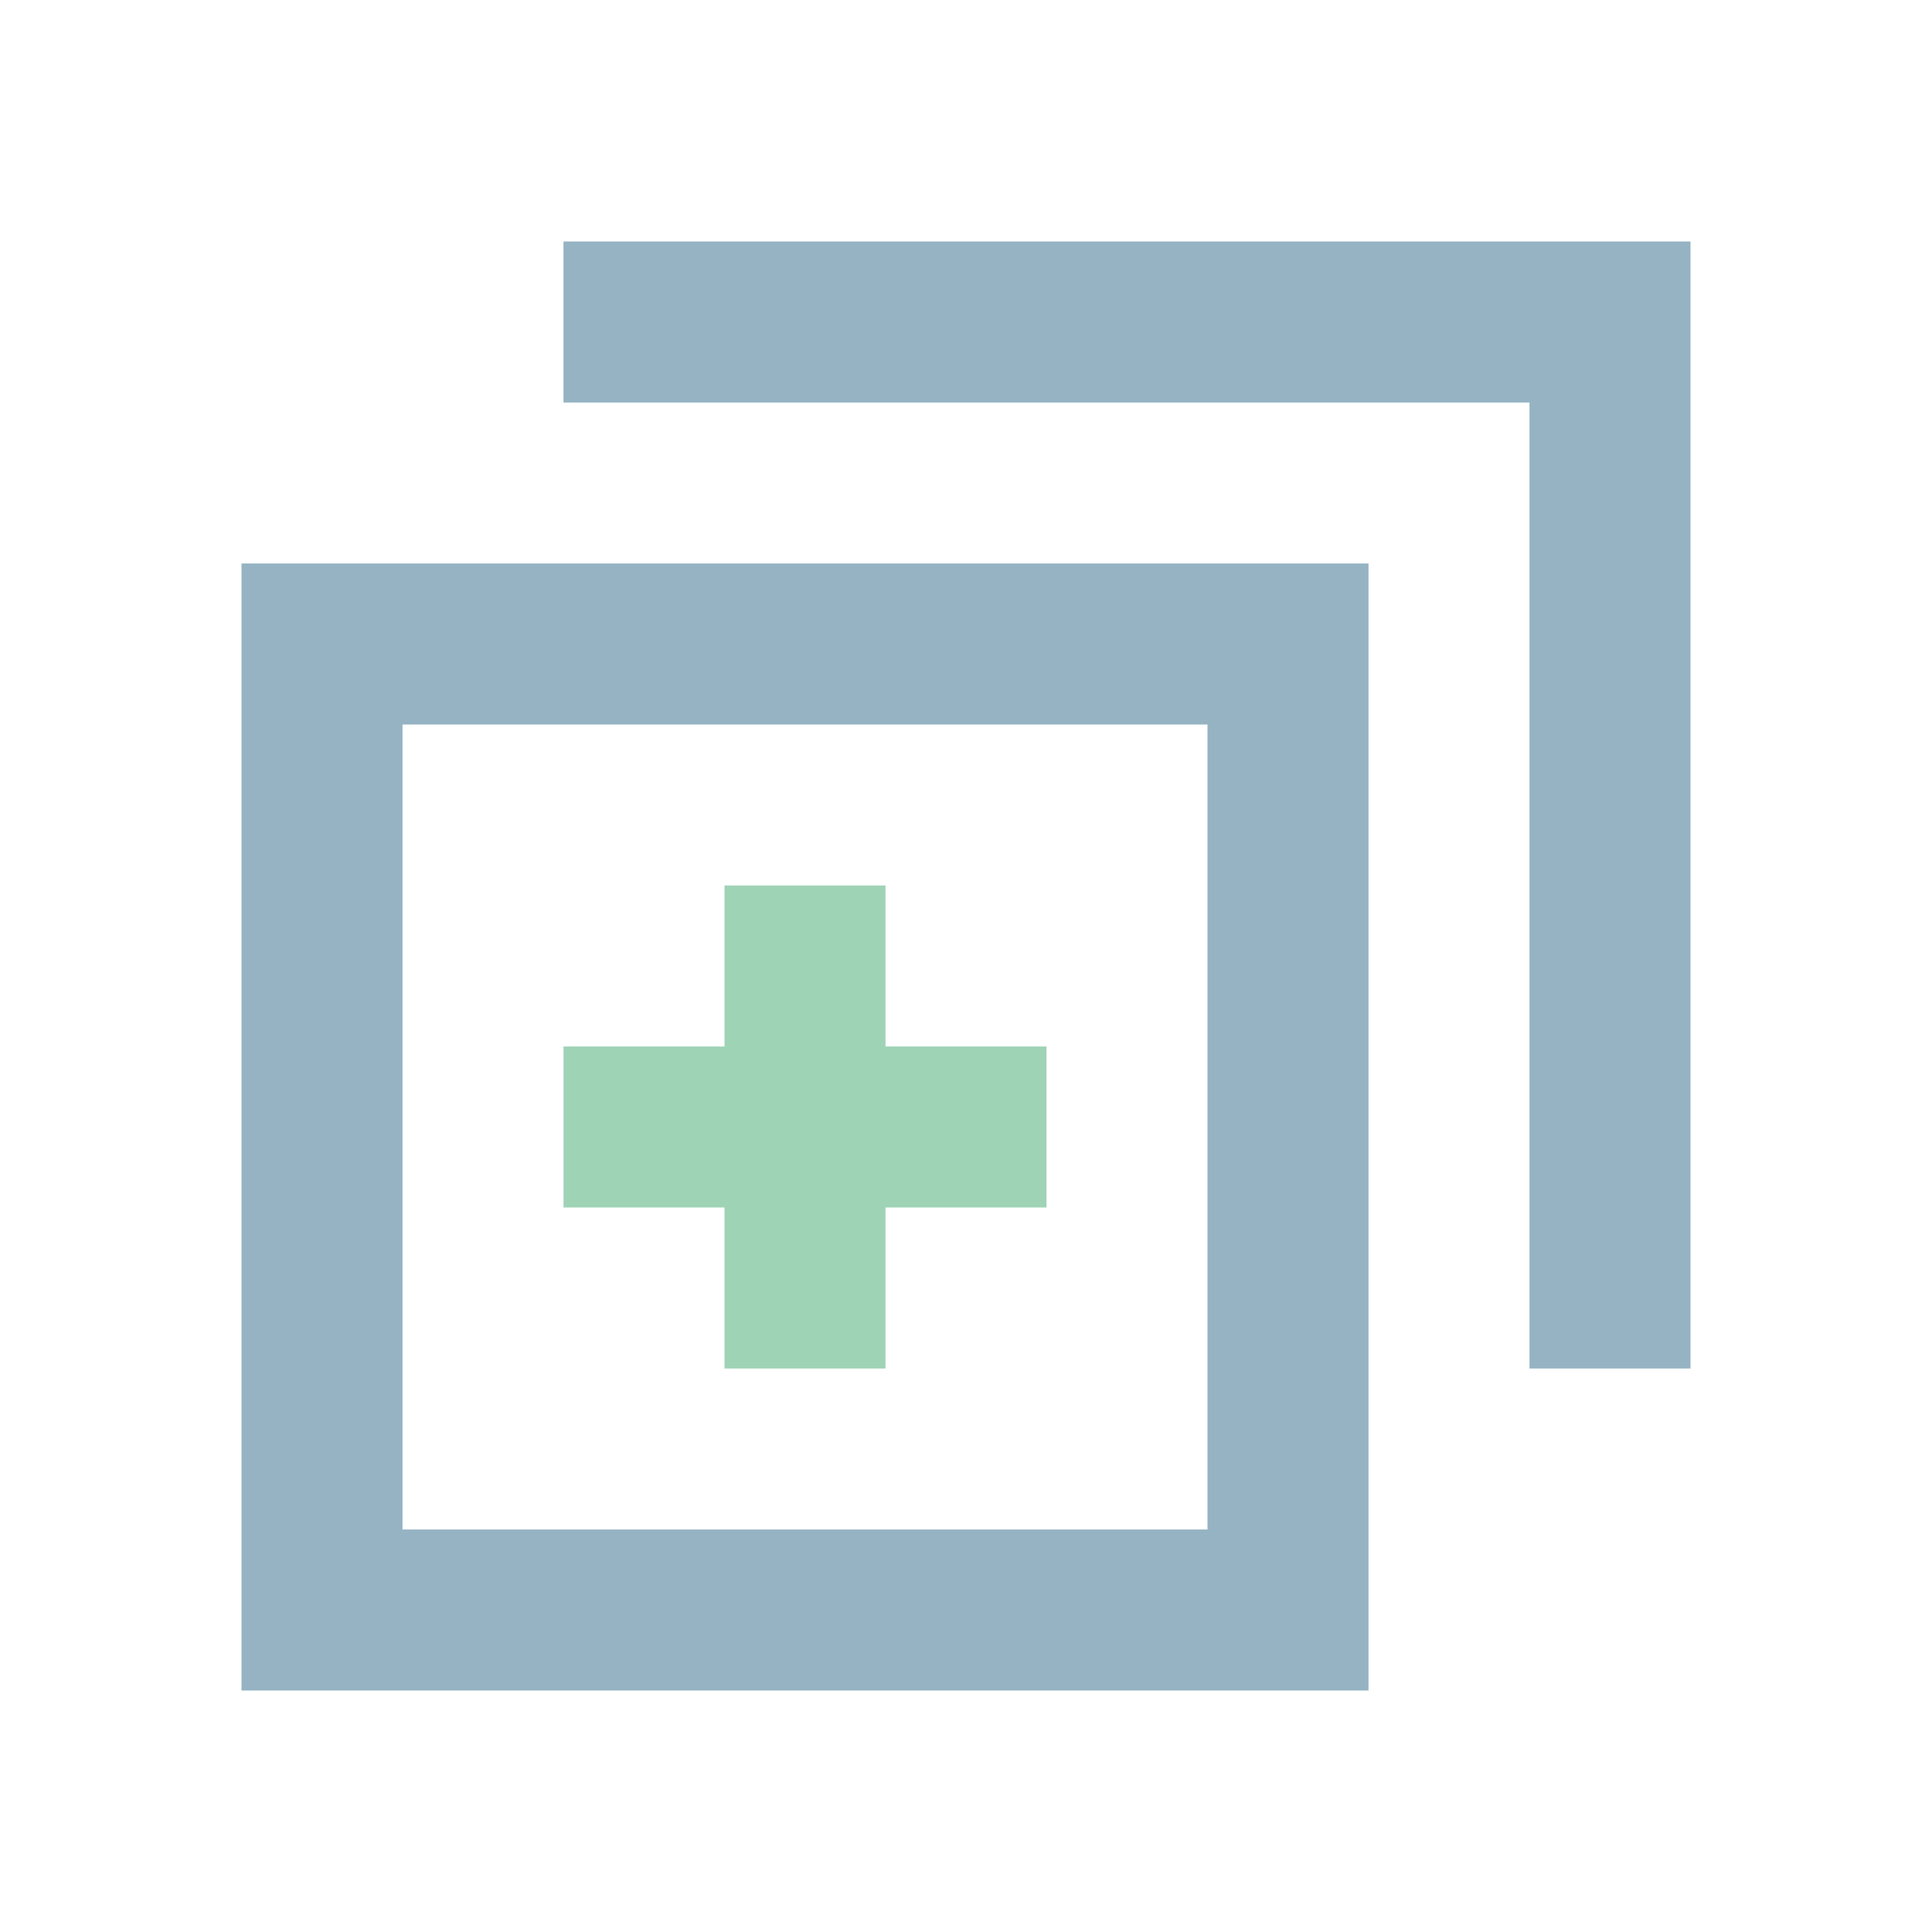 <?xml version="1.0" encoding="UTF-8" standalone="no"?>
<!DOCTYPE svg PUBLIC "-//W3C//DTD SVG 1.1//EN" "http://www.w3.org/Graphics/SVG/1.1/DTD/svg11.dtd">
<svg width="100%" height="100%" viewBox="0 0 24 24" version="1.1" xmlns="http://www.w3.org/2000/svg" xmlns:xlink="http://www.w3.org/1999/xlink" xml:space="preserve" xmlns:serif="http://www.serif.com/" style="fill-rule:evenodd;clip-rule:evenodd;stroke-linejoin:round;stroke-miterlimit:2;">
    <path d="M19,5L7,5L7,3L21,3L21,17L19,17L19,5Z" style="fill:rgb(149,179,194);fill-rule:nonzero;"/>
    <path d="M9,13L9,11L11,11L11,13L13,13L13,15L11,15L11,17L9,17L9,15L7,15L7,13L9,13Z" style="fill:rgb(159,211,182);fill-rule:nonzero;"/>
    <path d="M3,7L17,7L17,21L3,21L3,7ZM5,9L15,9L15,19L5,19L5,9Z" style="fill:rgb(149,179,194);"/>
</svg>
